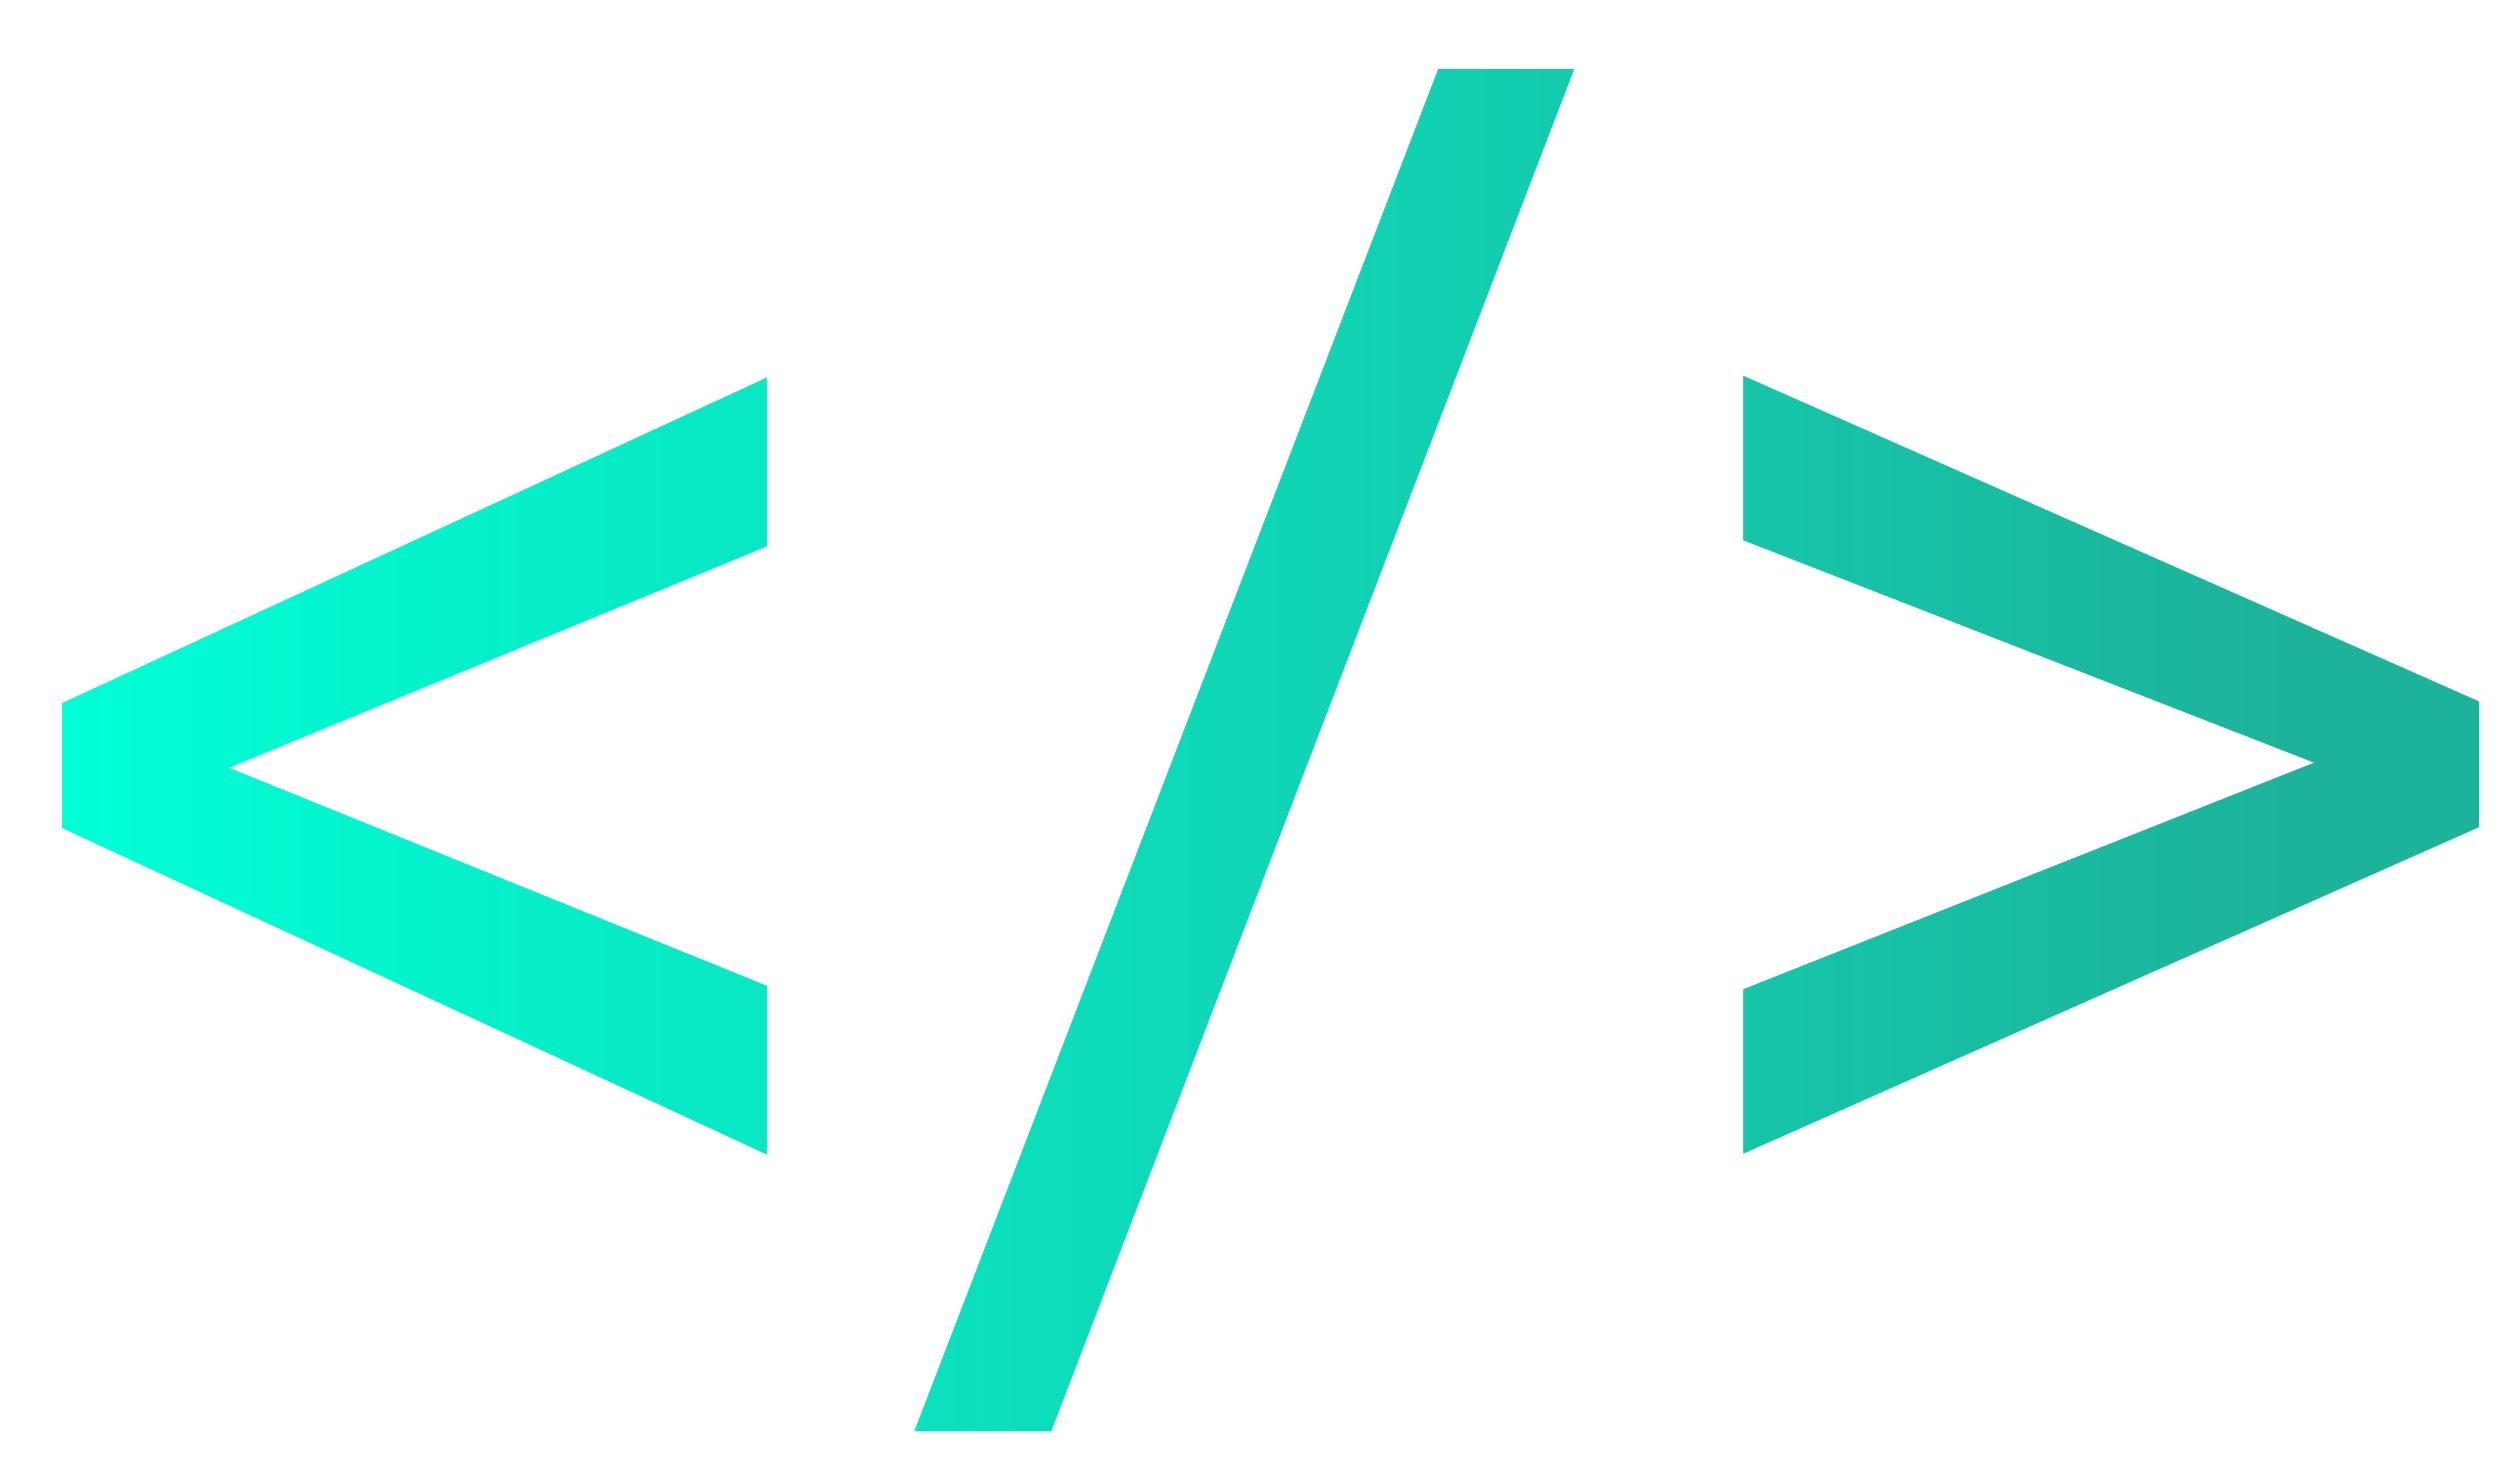 <svg width="34" height="20" viewBox="0 0 34 20" fill="none" xmlns="http://www.w3.org/2000/svg">
<path d="M2.332 10.125L10.43 13.406V15.703L0.844 11.262V9.914L2.332 10.125ZM10.43 7.43L2.344 10.758L0.844 10.922V9.562L10.43 5.133V7.43ZM21.41 0.938L14.297 19.465H12.434L19.559 0.938H21.41ZM32.039 10.594L23.707 7.348V5.109L33.715 9.539V10.91L32.039 10.594ZM23.707 13.453L32.062 10.137L33.715 9.891V11.25L23.707 15.691V13.453Z" fill="url(#paint0_linear_4_107)"/>
<defs>
<linearGradient id="paint0_linear_4_107" x1="0.837" y1="-2" x2="31.12" y2="-2" gradientUnits="userSpaceOnUse">
<stop stop-color="#00FFD6"/>
<stop offset="1" stop-color="#1CB39A"/>
</linearGradient>
</defs>
</svg>
